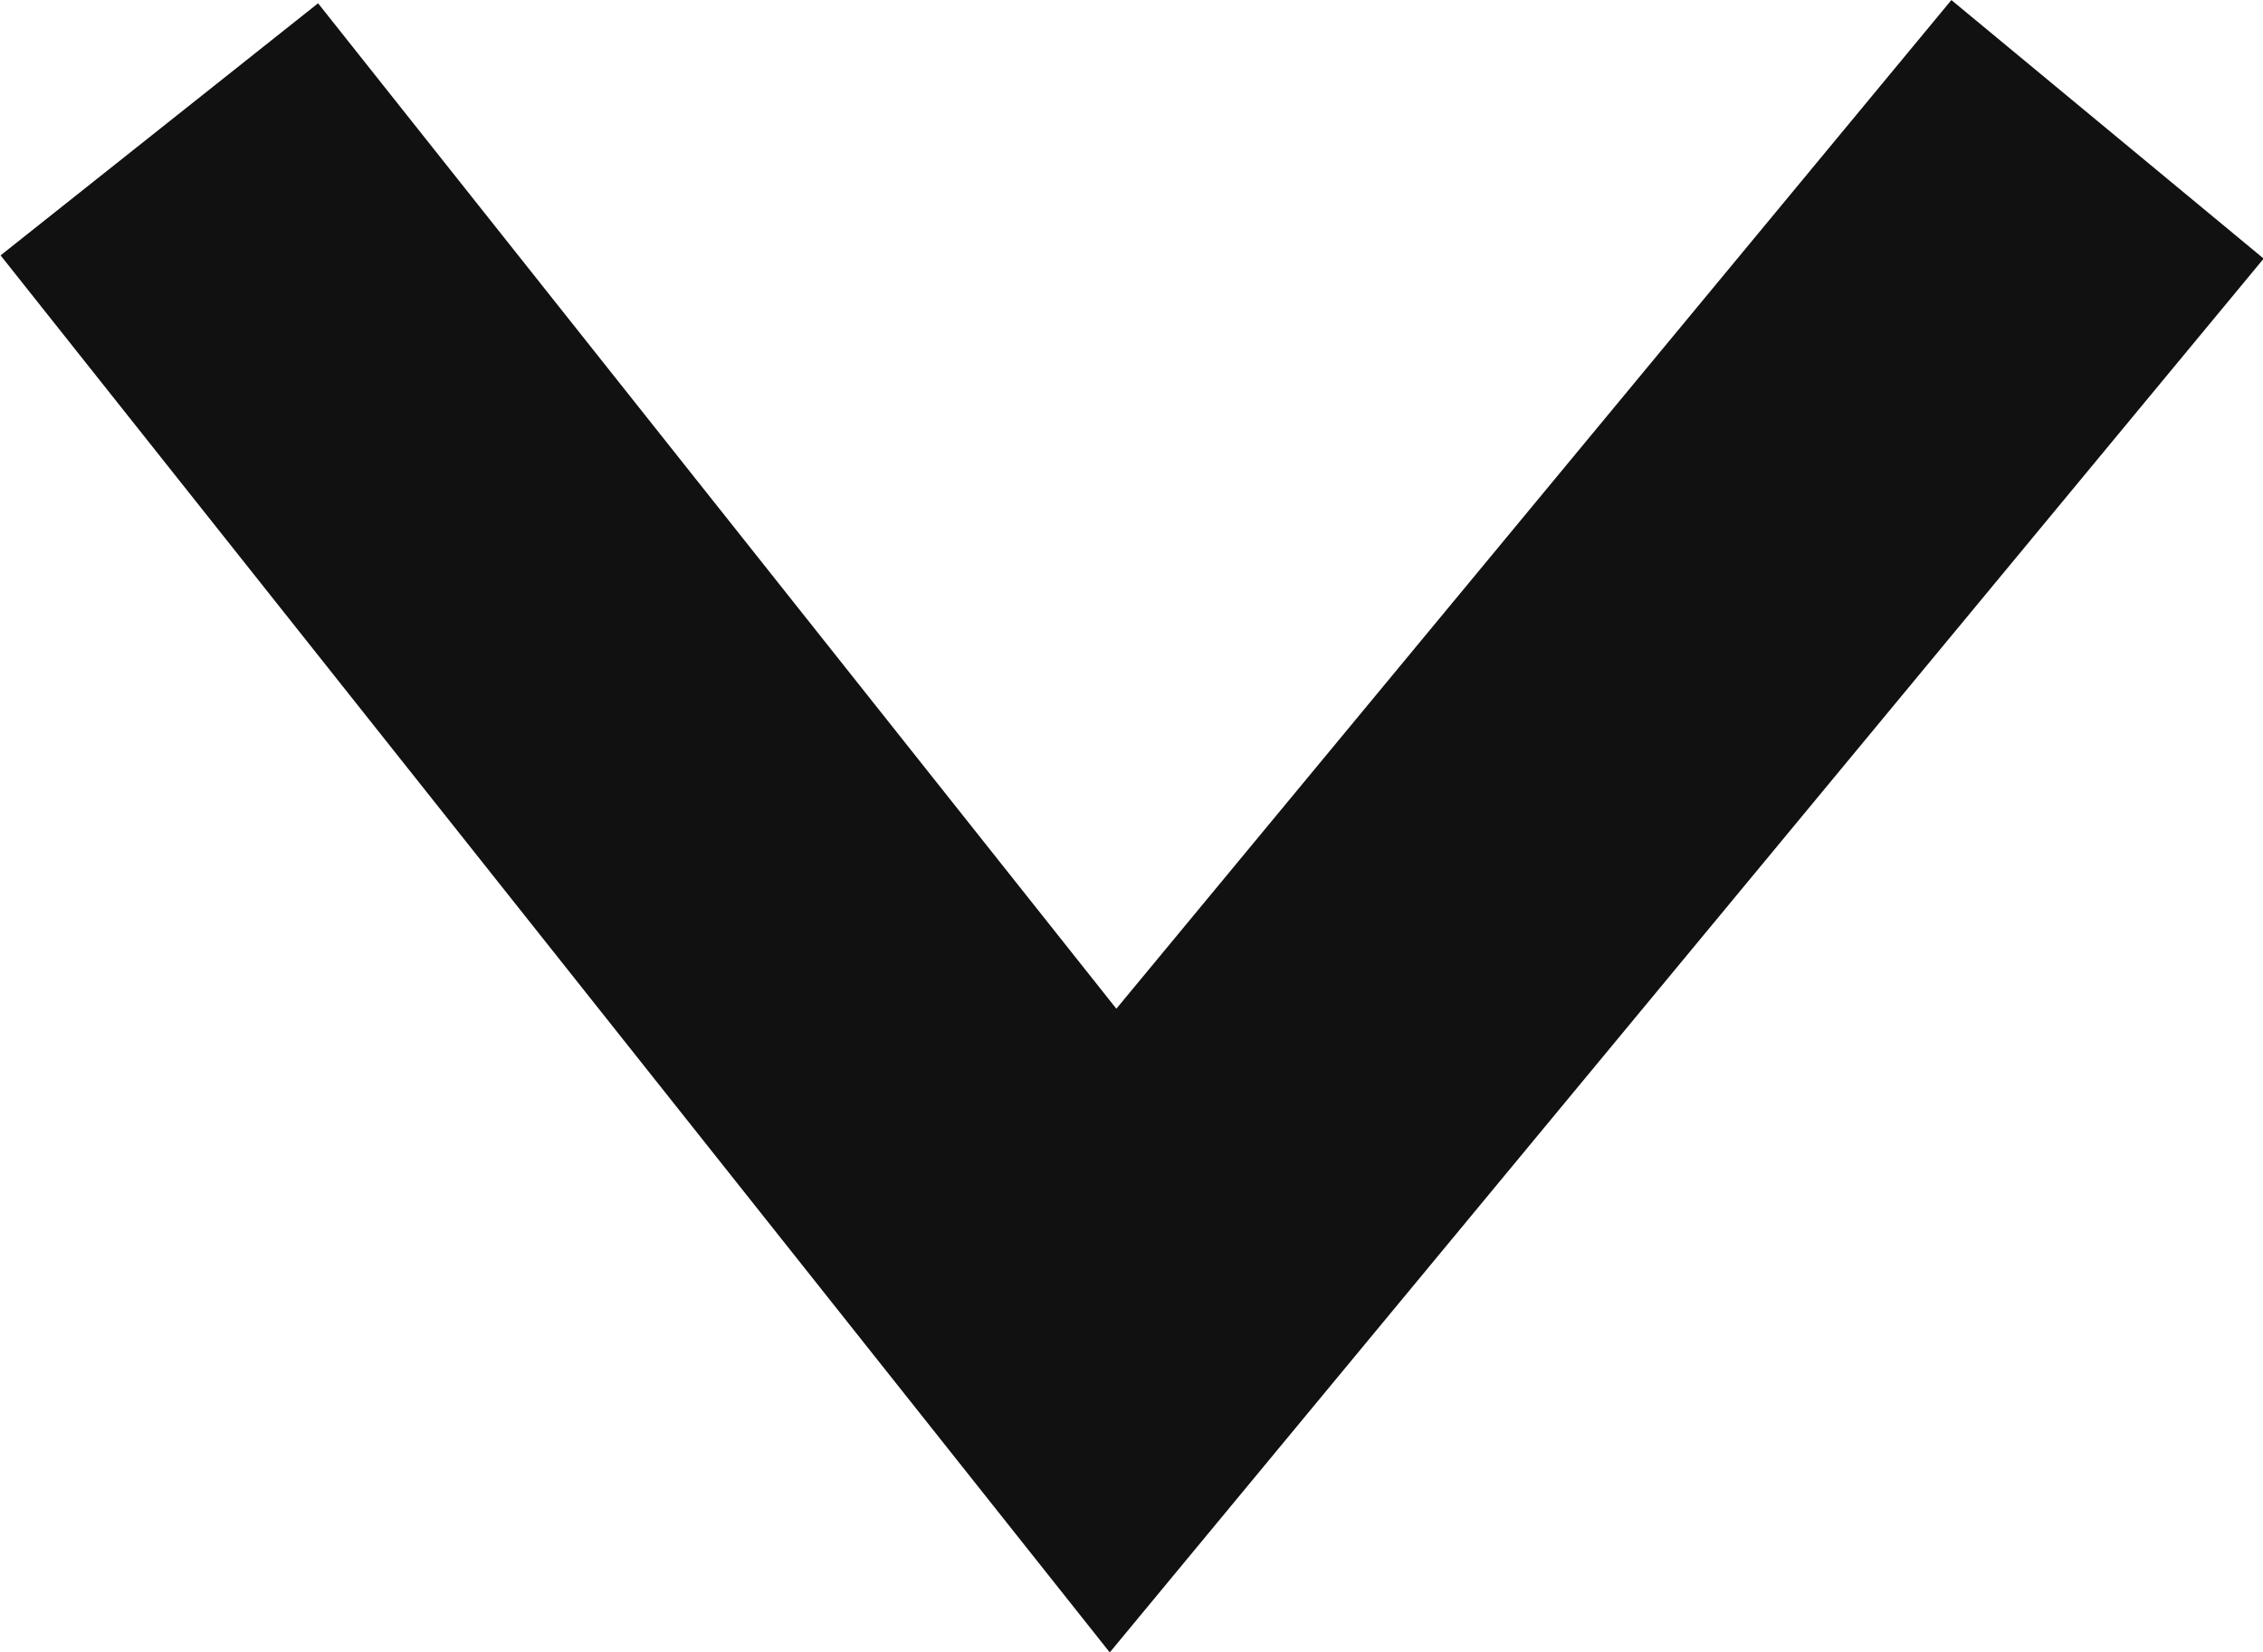 <svg xmlns="http://www.w3.org/2000/svg" viewBox="0 0 11.164 8.151">
  <defs>
    <style>
      .cls-1 {
        fill: none;
        stroke: #111;
        stroke-width: 2px;
      }
    </style>
  </defs>
  <path id="Path_2282" data-name="Path 2282" class="cls-1" d="M18364.6,14947.512l4.705,5.926,4.906-5.926" transform="translate(-18363.814 -14946.874)"/>
</svg>
